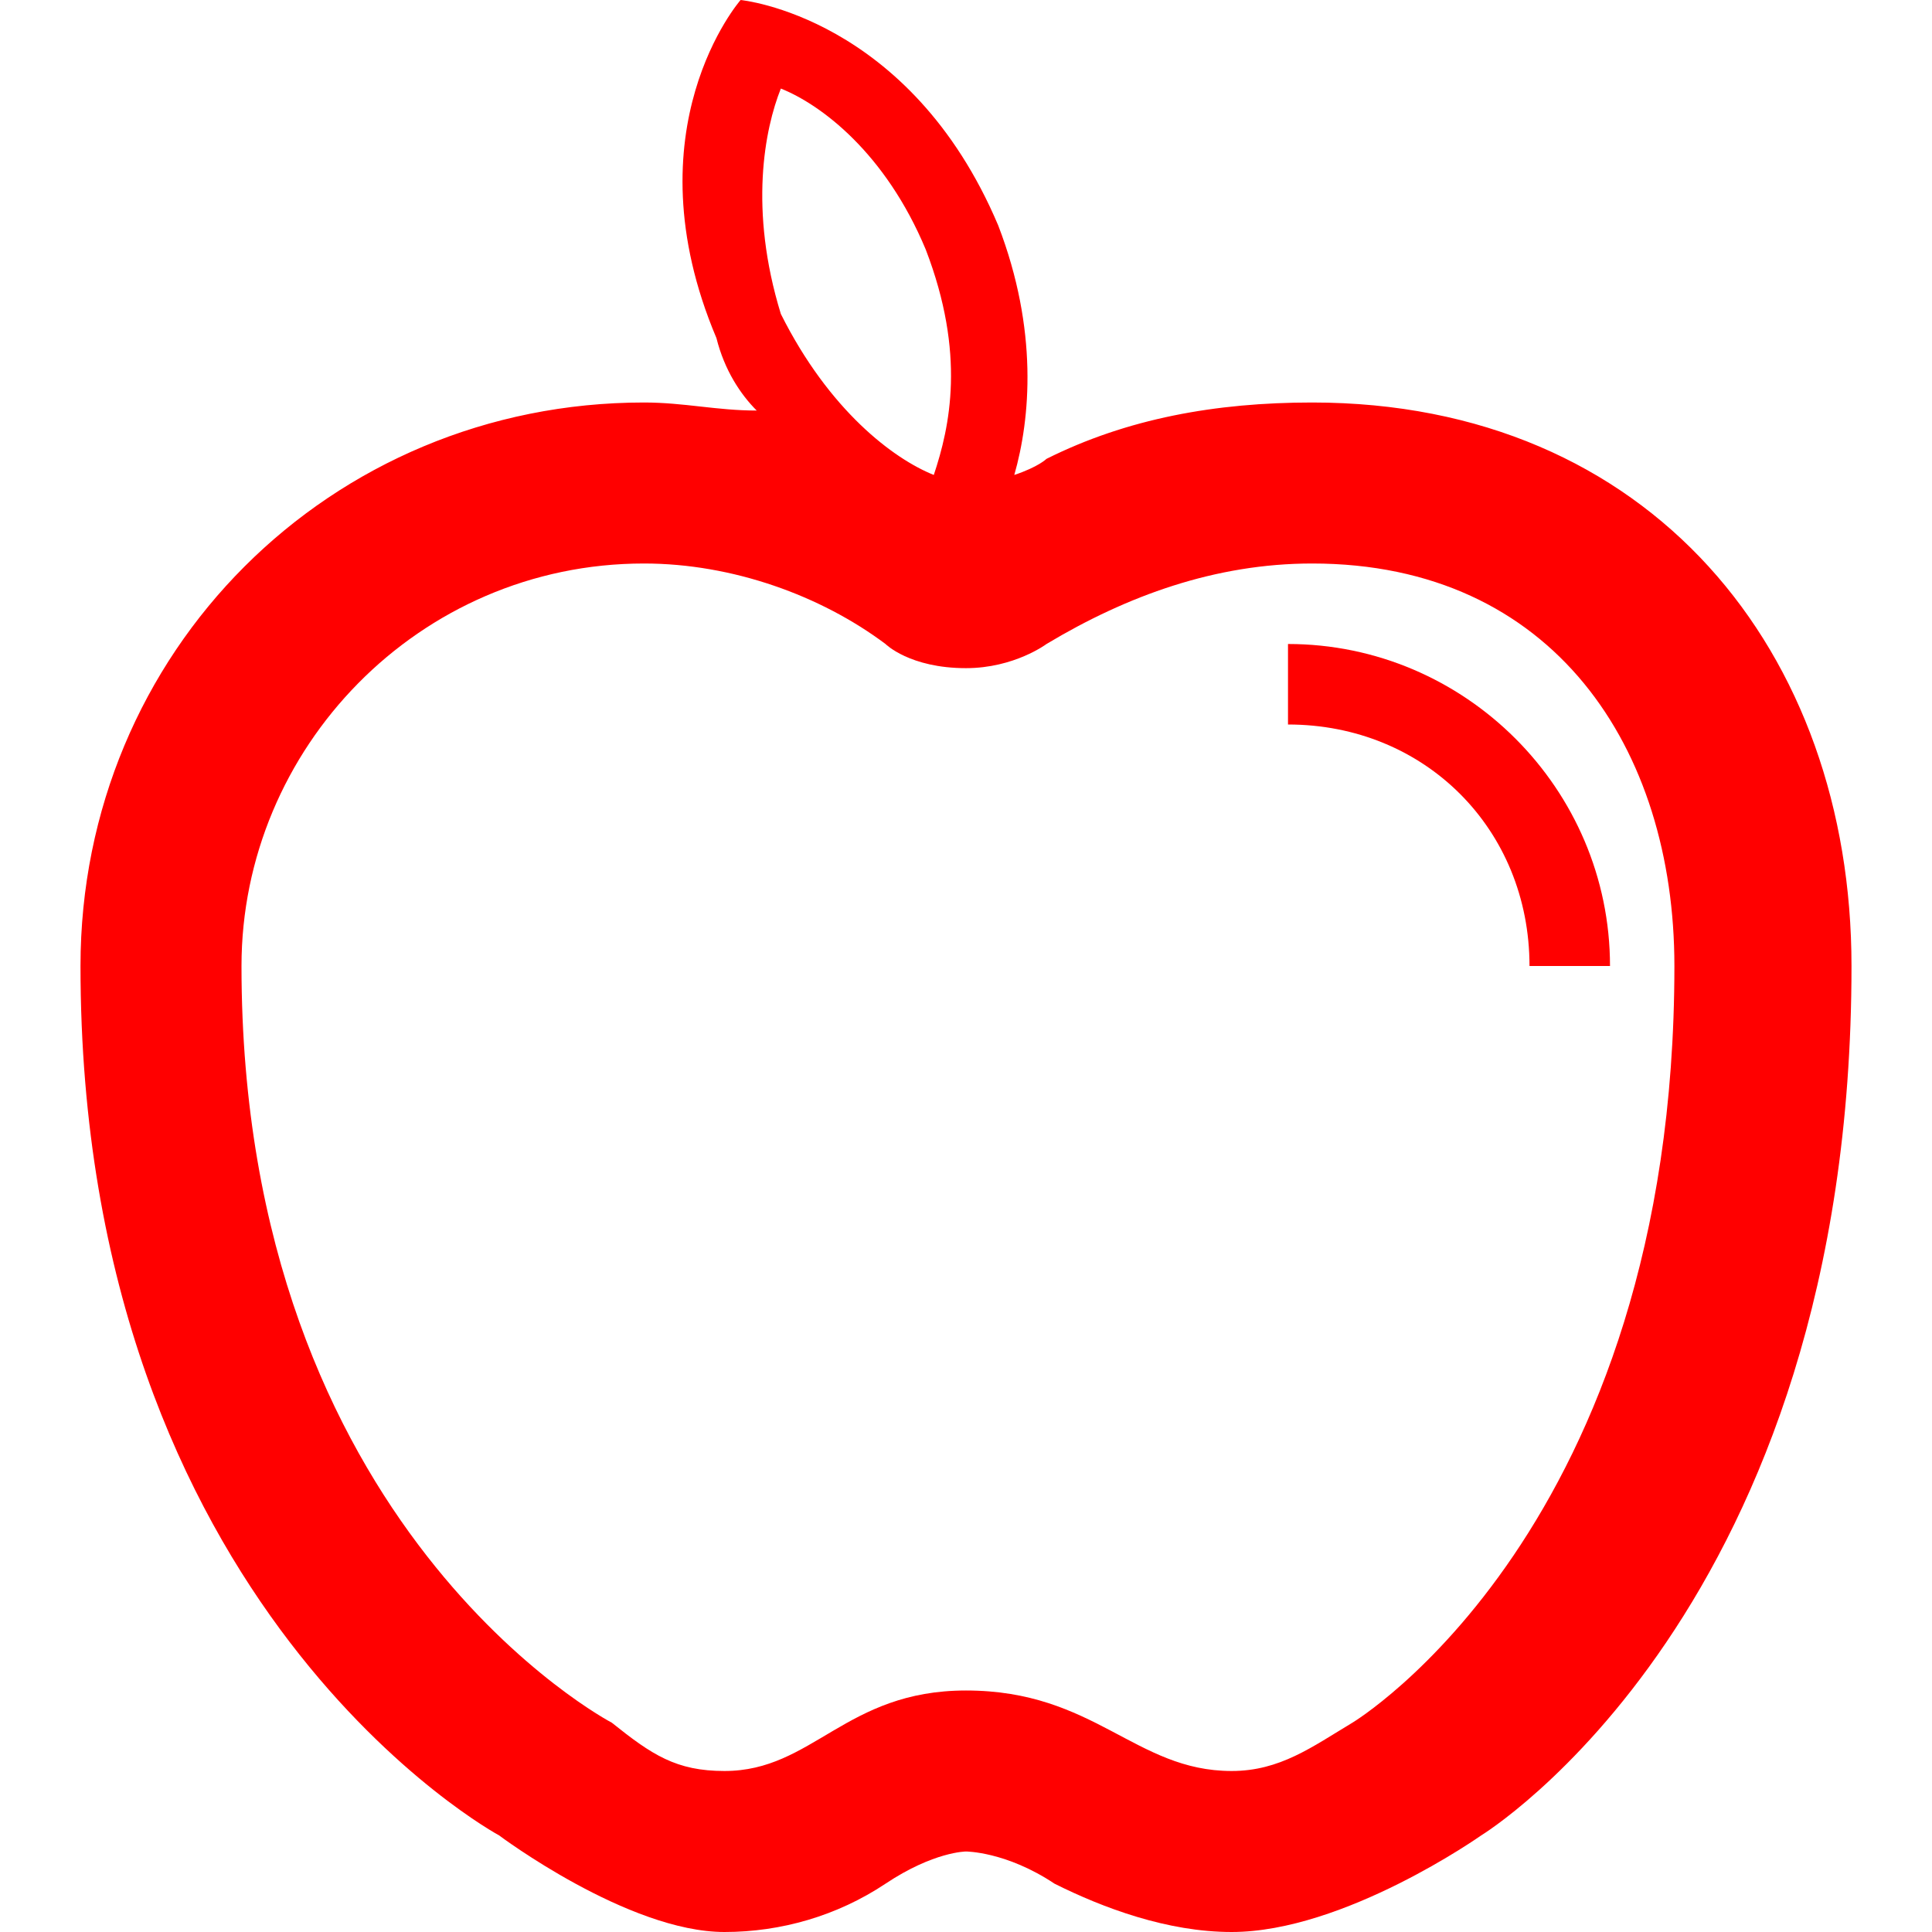 <svg viewBox="0 0 24 24" xmlns="http://www.w3.org/2000/svg" width="36" height="36">
  <g fill="red">
    <path d="M16.3 5c-1.2 0-2.3.2-3.3.7 0 0-.1.1-.4.2.2-.7.3-1.8-.2-3.1C11.3.2 9.2 0 9.2 0s-1.4 1.6-.3 4.2c.1.4.3.7.5.9-.5 0-.9-.1-1.4-.1-3.9 0-7 3.1-7 7 0 8 5.2 10.8 5.2 10.8S7.8 24 9 24c.7 0 1.4-.2 2-.6.6-.4 1-.4 1-.4s.5 0 1.1.4c.6.3 1.4.6 2.2.6 1.4 0 3.1-1.2 3.1-1.2S23 20 23 12c0-3.9-2.5-7-6.7-7zM9.7 1.1c.5.2 1.3.8 1.8 2 .5 1.3.3 2.2.1 2.8-.5-.2-1.3-.8-1.9-2-.4-1.3-.2-2.3 0-2.8zm7.1 20.3c-.5.3-.9.6-1.5.6-1.2 0-1.7-1-3.3-1-1.5 0-1.9 1-3 1-.6 0-.9-.2-1.4-.6C7.6 21.4 3 19 3 12c0-2.7 2.2-5 5-5 1.1 0 2.2.4 3 1 0 0 .3.3 1 .3.6 0 1-.3 1-.3 1-.6 2.1-1 3.3-1 3 0 4.5 2.3 4.5 5 0 7-4 9.4-4 9.4z"/>
    <path d="M16 8v1c1.7 0 3 1.3 3 3h1c0-2.2-1.8-4-4-4z"/>
  </g>
</svg>
